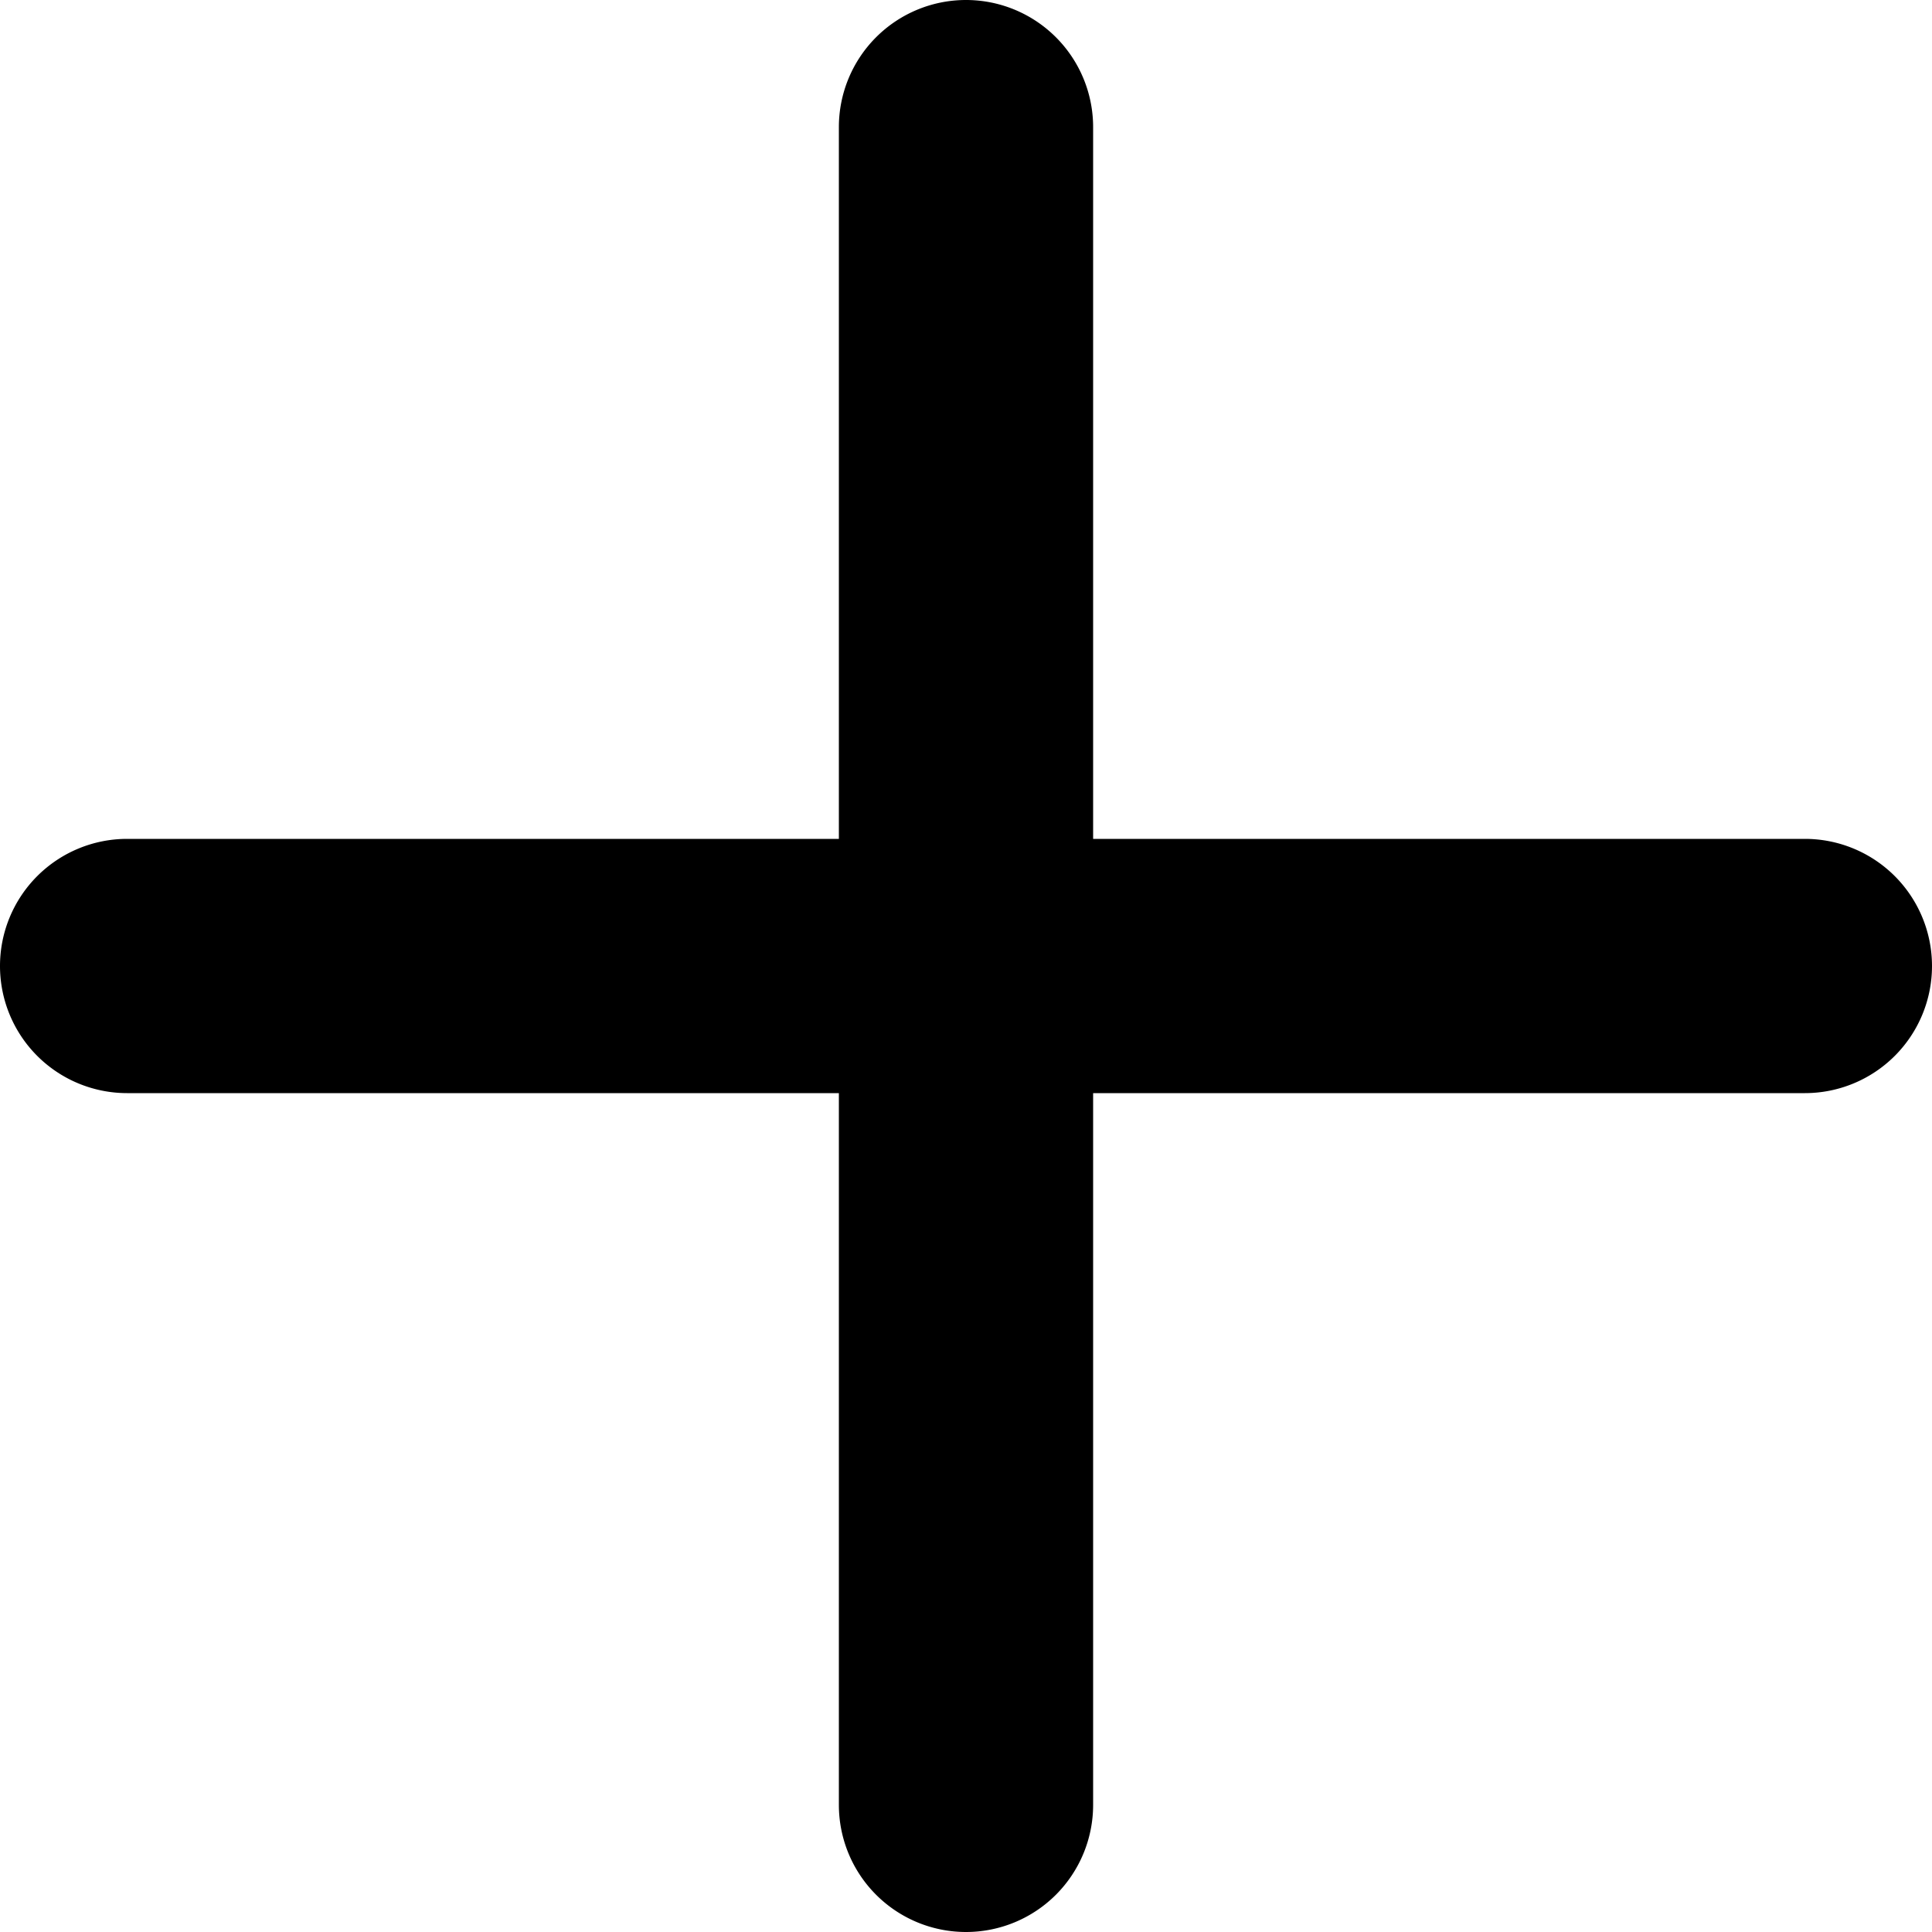 <svg xmlns="http://www.w3.org/2000/svg" viewBox="0 0 300 300">
  <path d="M150,0a19.74,19.74,0,0,0-19.74,19.74V130.26H19.74a19.74,19.74,0,0,0,0,39.48H130.26V280.26a19.74,19.74,0,0,0,39.48,0V169.74H280.26a19.74,19.74,0,0,0,0-39.48H169.74V19.74A19.74,19.74,0,0,0,150,0Z"/>
</svg>
